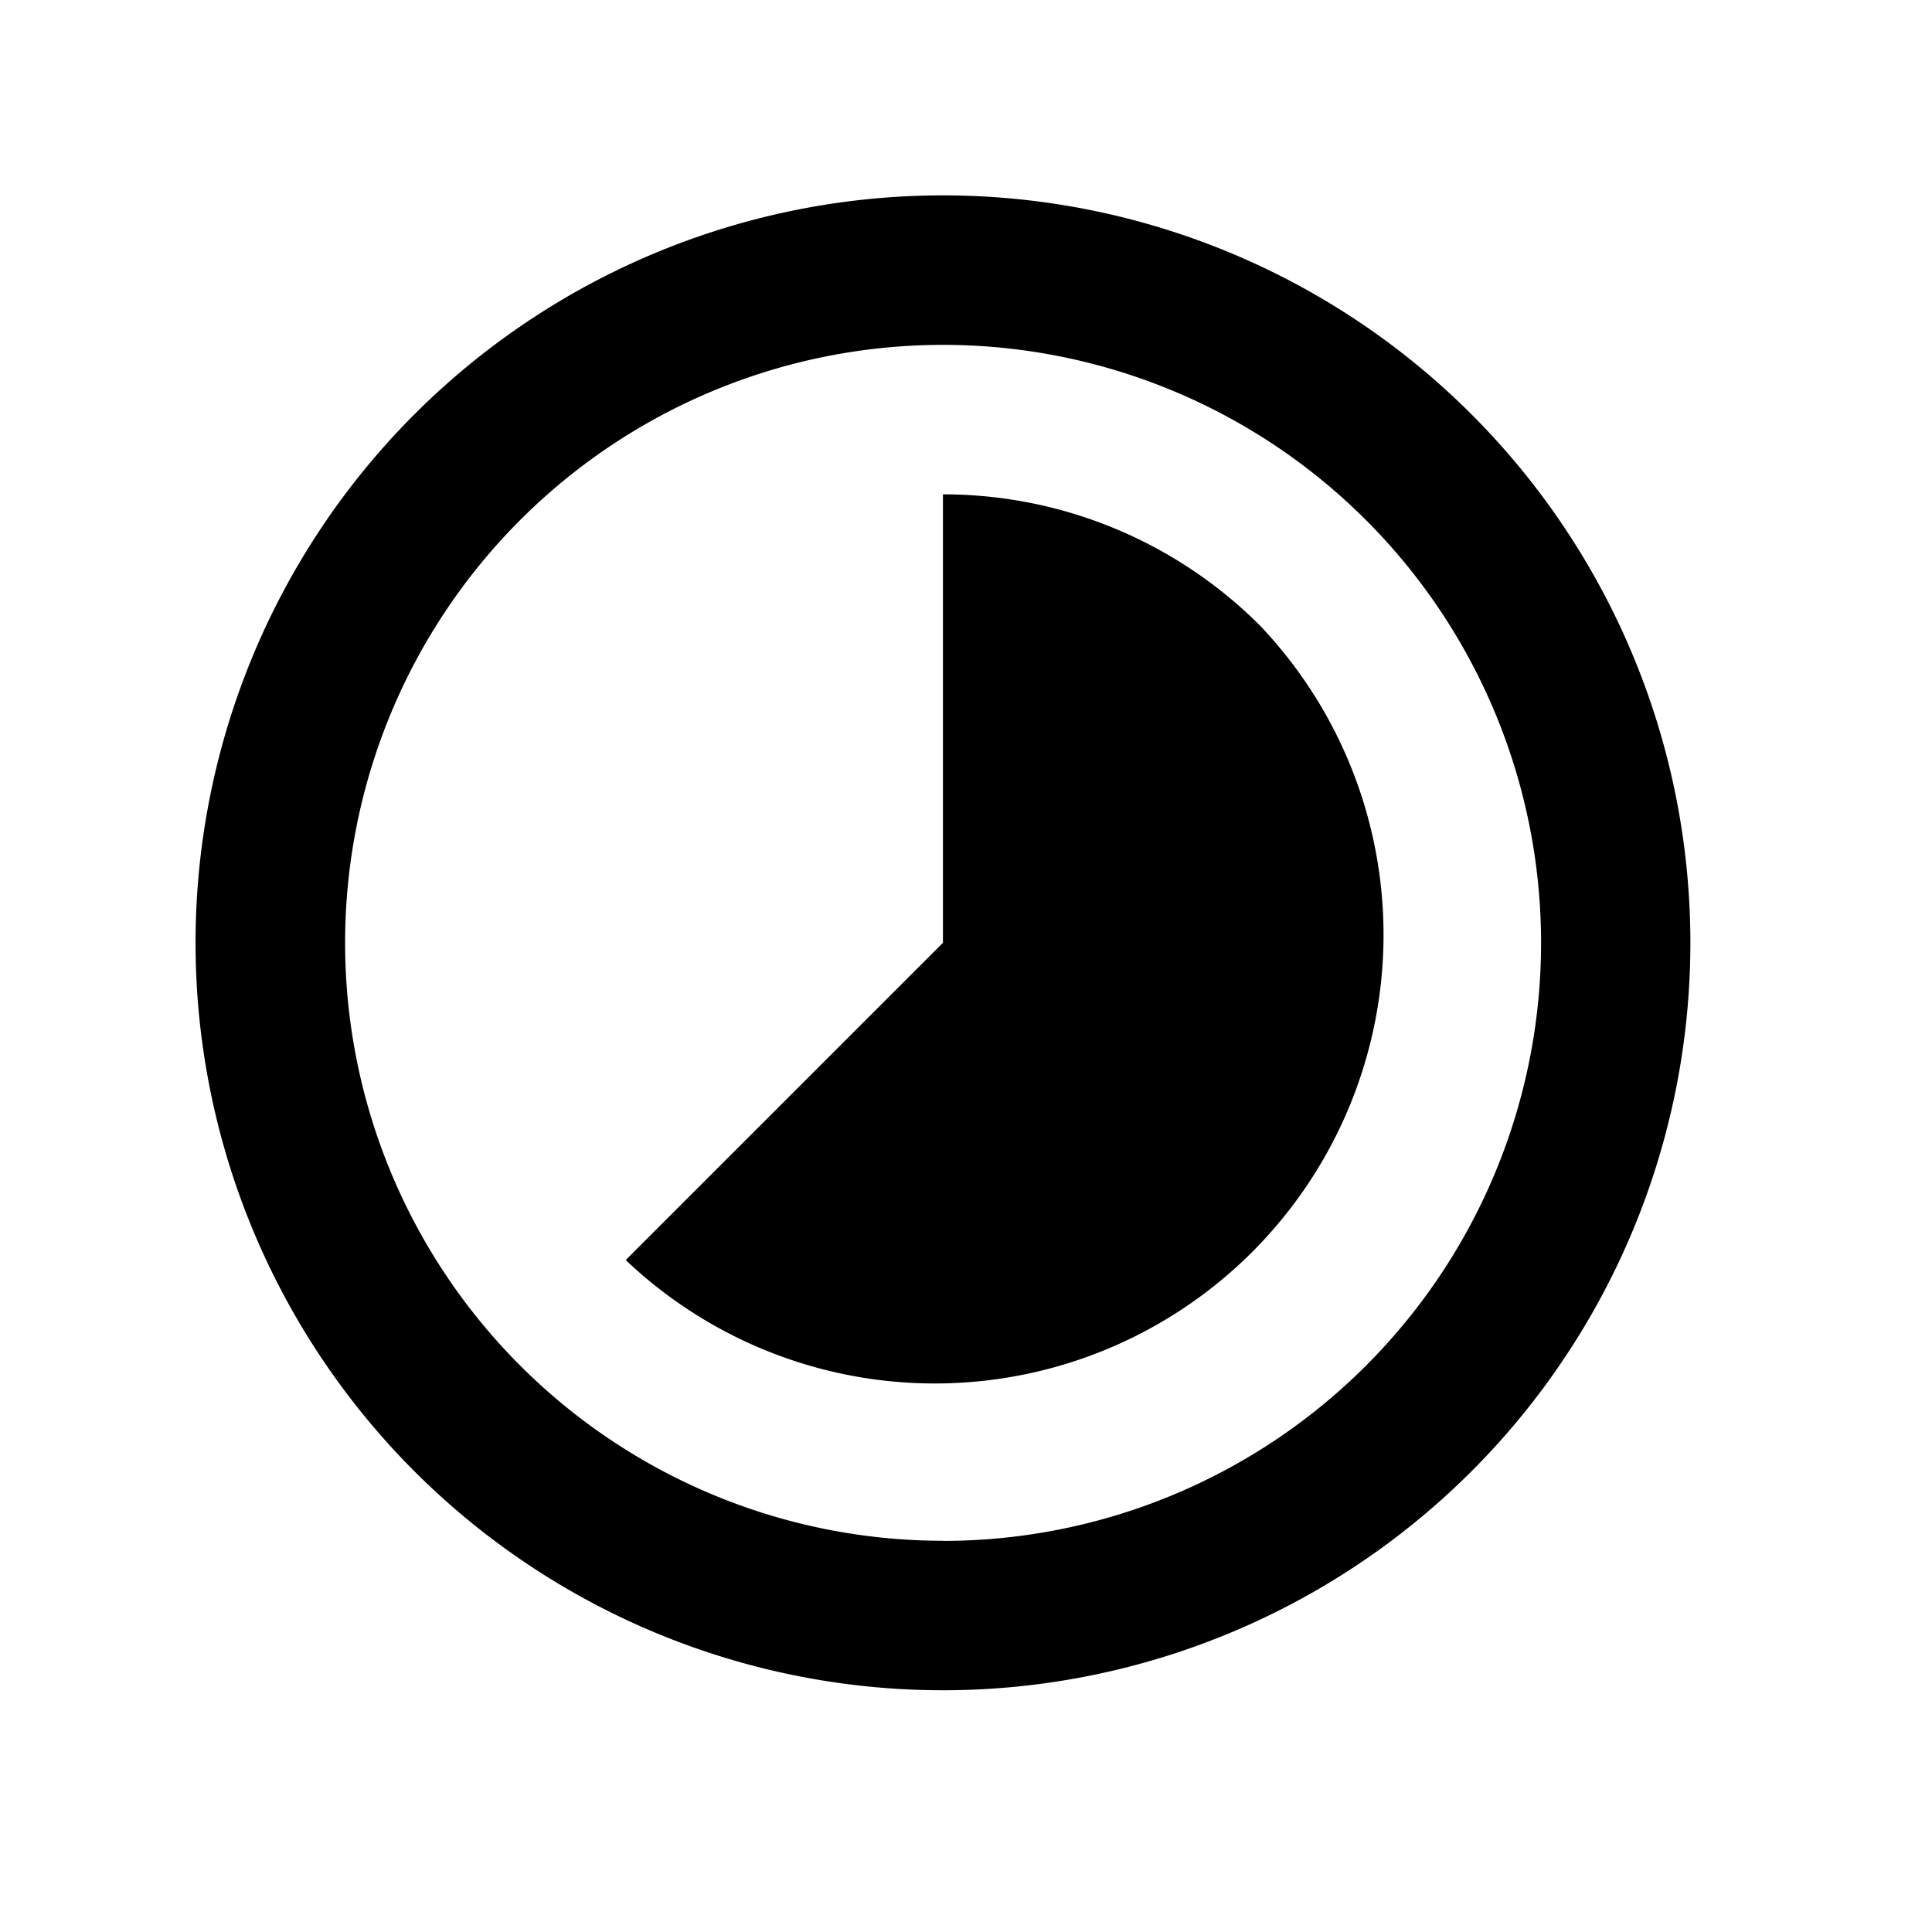 <svg xmlns="http://www.w3.org/2000/svg" viewBox="0 0 16 16">
    <path d="M7.81 12.76a4.952 4.952 0 1 1 0-9.904 4.952 4.952 0 1 1 0 9.905zm0-11.142a6.19 6.19 0 1 0-.001 12.38 6.19 6.19 0 0 0 0-12.38zm2.626 3.564a3.708 3.708 0 0 0-2.627-1.088v3.714l-2.627 2.627a3.716 3.716 0 0 0 5.254-5.253z"/>
</svg>
